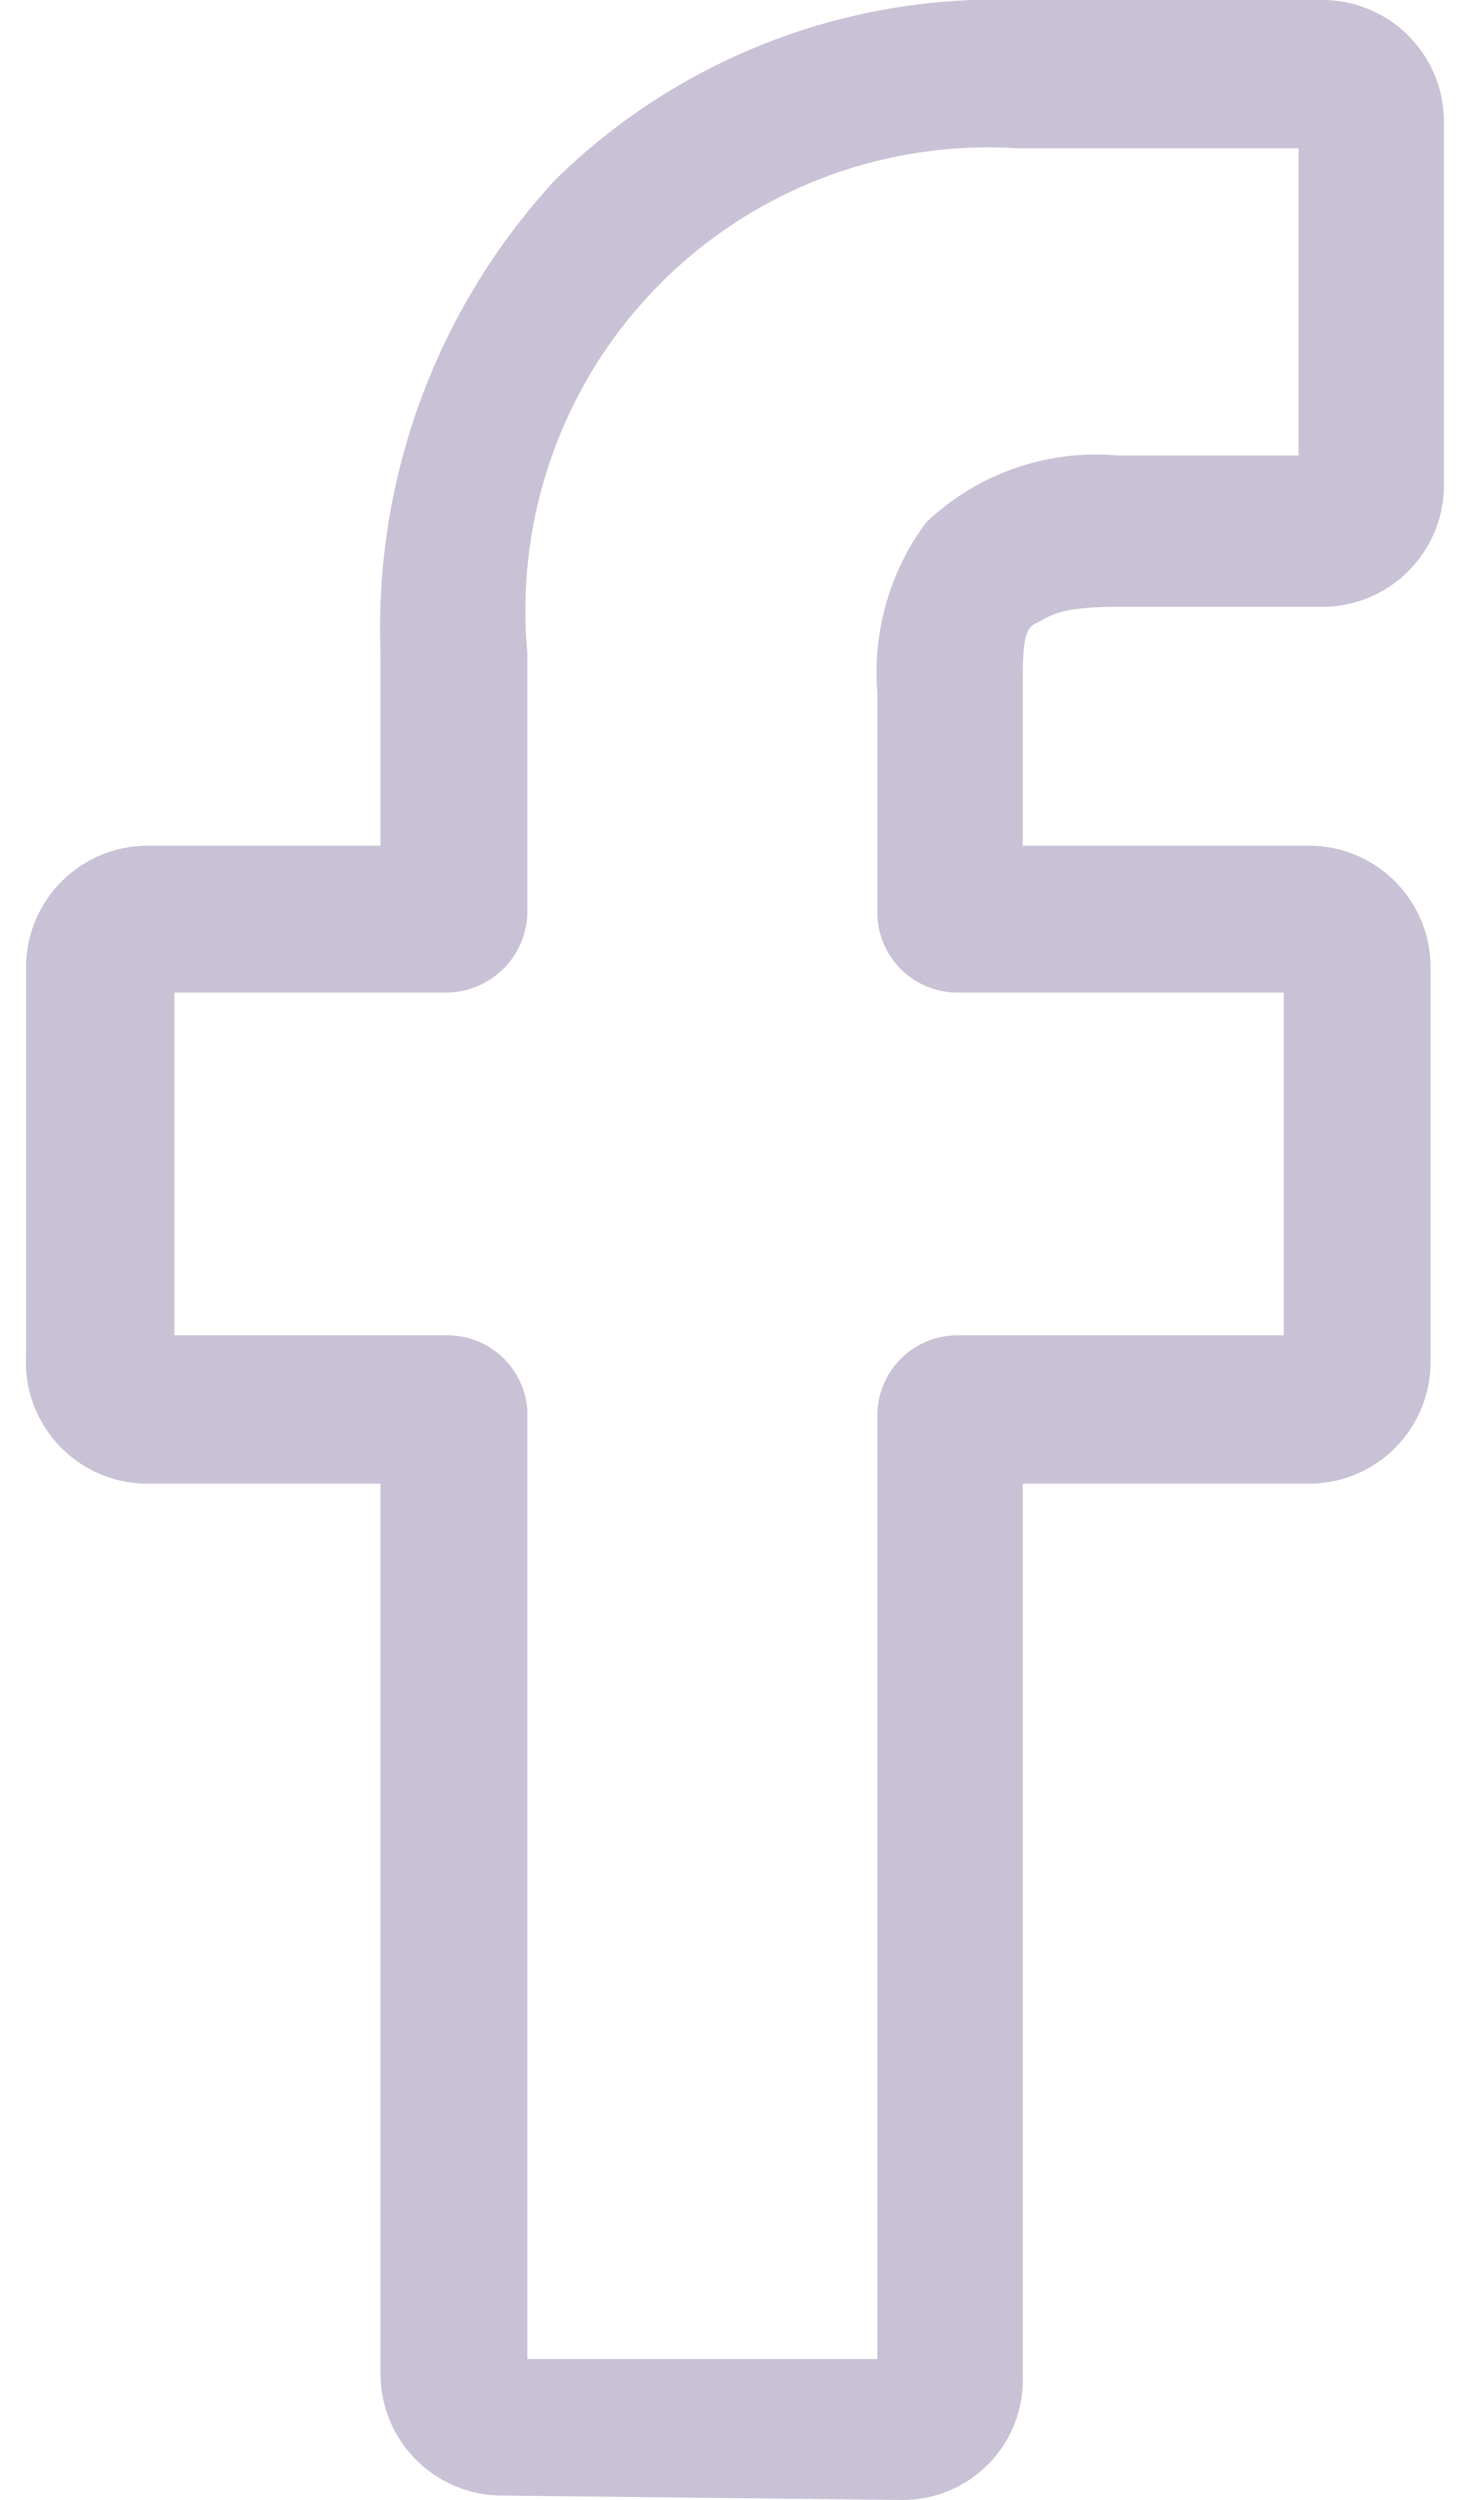 <svg xmlns="http://www.w3.org/2000/svg" width="10" height="17" viewBox="0 0 9.56 16.85"><path d="M3.38,9.51A.54.54,0,0,0,2.83,9H1V6.69H2.83a.55.55,0,0,0,.55-.54V4.4A3.12,3.12,0,0,1,6.69,1H8.58V3.07H7.36a1.66,1.66,0,0,0-1.29.45,1.69,1.69,0,0,0-.33,1.15V6.14a.54.54,0,0,0,.54.55h2.2V9H6.28a.54.54,0,0,0-.54.54v6.36H3.38Zm2.53,7.34A.81.81,0,0,0,6.72,16V10H8.65a.82.82,0,0,0,.82-.82V6.52a.82.82,0,0,0-.82-.82H6.72v-1c0-.33,0-.46.09-.5s.13-.11.55-.11H8.75a.82.82,0,0,0,.81-.82V.82A.82.82,0,0,0,8.75,0H6.69A4.24,4.24,0,0,0,3.57,1.21,4.45,4.45,0,0,0,2.39,4.4V5.7H.82A.82.82,0,0,0,0,6.52V9.13A.82.82,0,0,0,.82,10H2.39V16a.82.82,0,0,0,.82.82Z" fill="#c9c1d5"/></svg>
